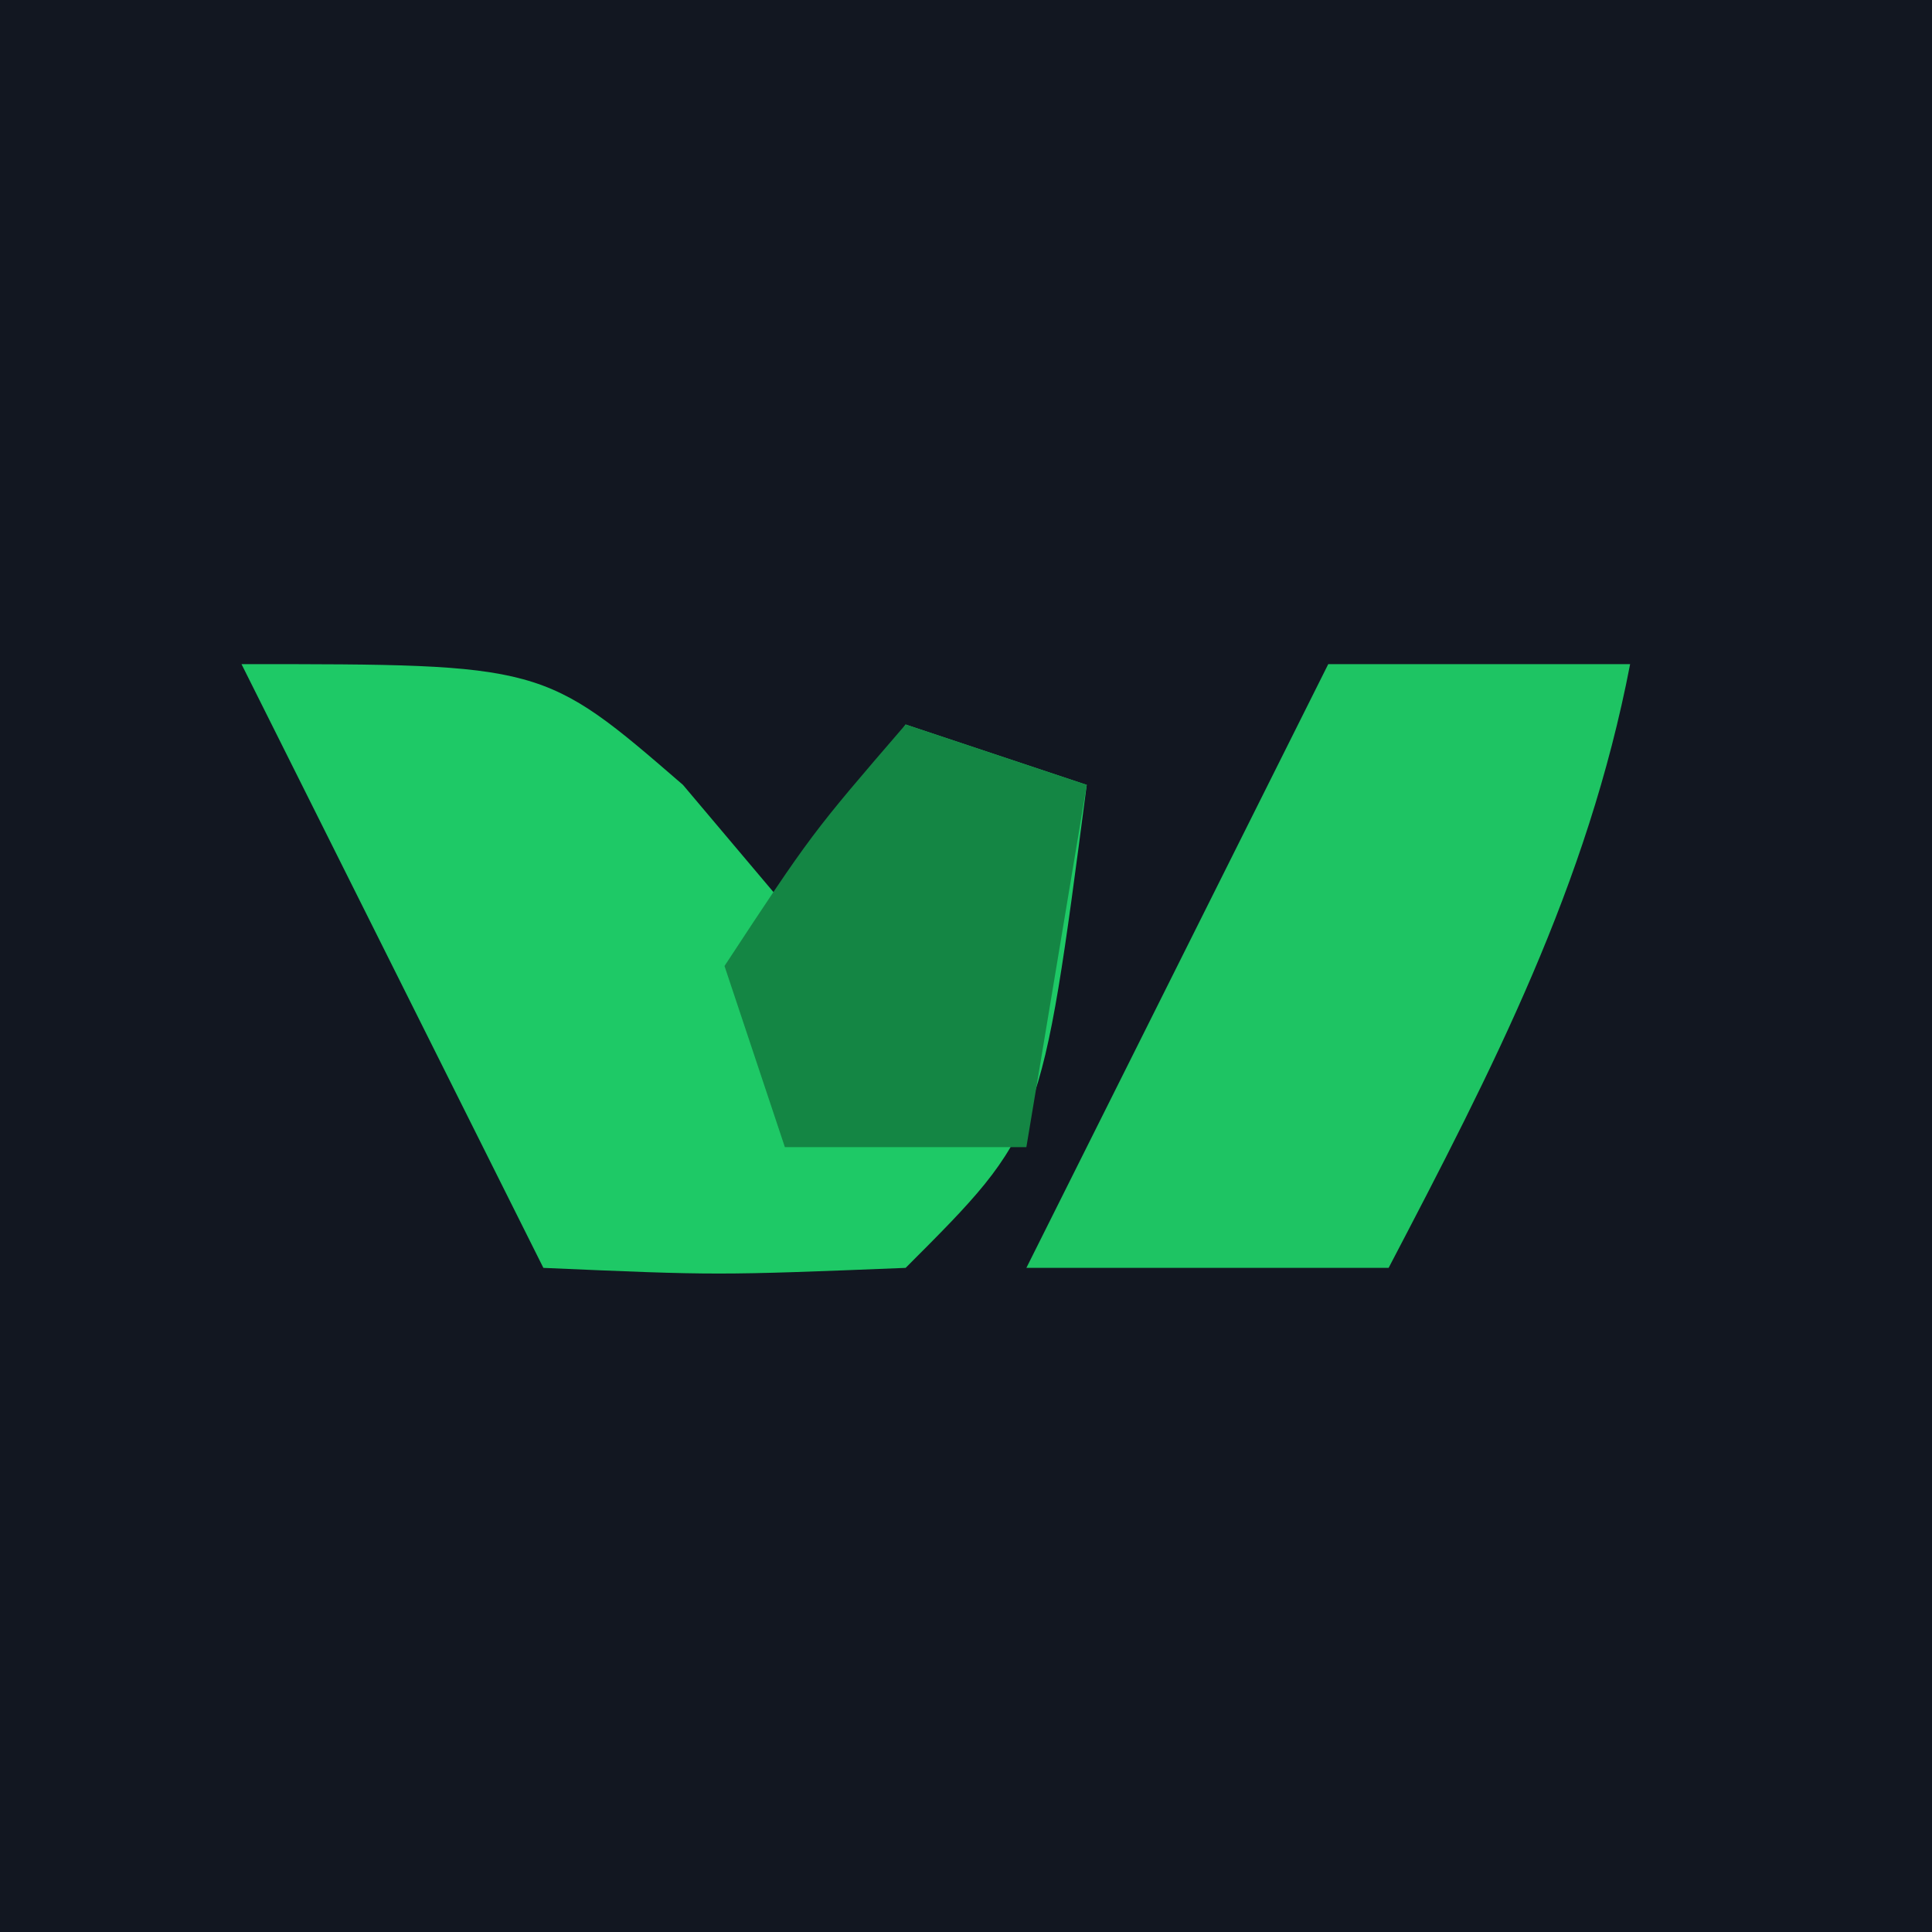 <?xml version="1.0" encoding="UTF-8"?>
<svg version="1.1" xmlns="http://www.w3.org/2000/svg" width="32" height="32">
<path d="M0 0 C10.56 0 21.12 0 32 0 C32 10.56 32 21.12 32 32 C21.44 32 10.88 32 0 32 C0 21.44 0 10.88 0 0 Z " fill="#121721" transform="translate(0,0)"/>
<path d="M0 0 C5 0 5 0 7.312 2 C8.148 2.99 8.148 2.99 9 4 C9.66 3.01 10.32 2.02 11 1 C11.99 1.33 12.98 1.66 14 2 C13.25 7.75 13.25 7.75 11 10 C7.875 10.125 7.875 10.125 5 10 C3.35 6.7 1.7 3.4 0 0 Z " fill="#1EC966" transform="translate(4,11)"/>
<path d="M0 0 C1.65 0 3.3 0 5 0 C4.294 3.669 2.723 6.705 1 10 C-0.98 10 -2.96 10 -5 10 C-3.35 6.7 -1.7 3.4 0 0 Z " fill="#1EC463" transform="translate(22,11)"/>
<path d="M0 0 C0.99 0.33 1.98 0.66 3 1 C2.67 2.98 2.34 4.96 2 7 C0.68 7 -0.64 7 -2 7 C-2.33 6.01 -2.66 5.02 -3 4 C-1.562 1.812 -1.562 1.812 0 0 Z " fill="#148644" transform="translate(15,12)"/>
</svg>
